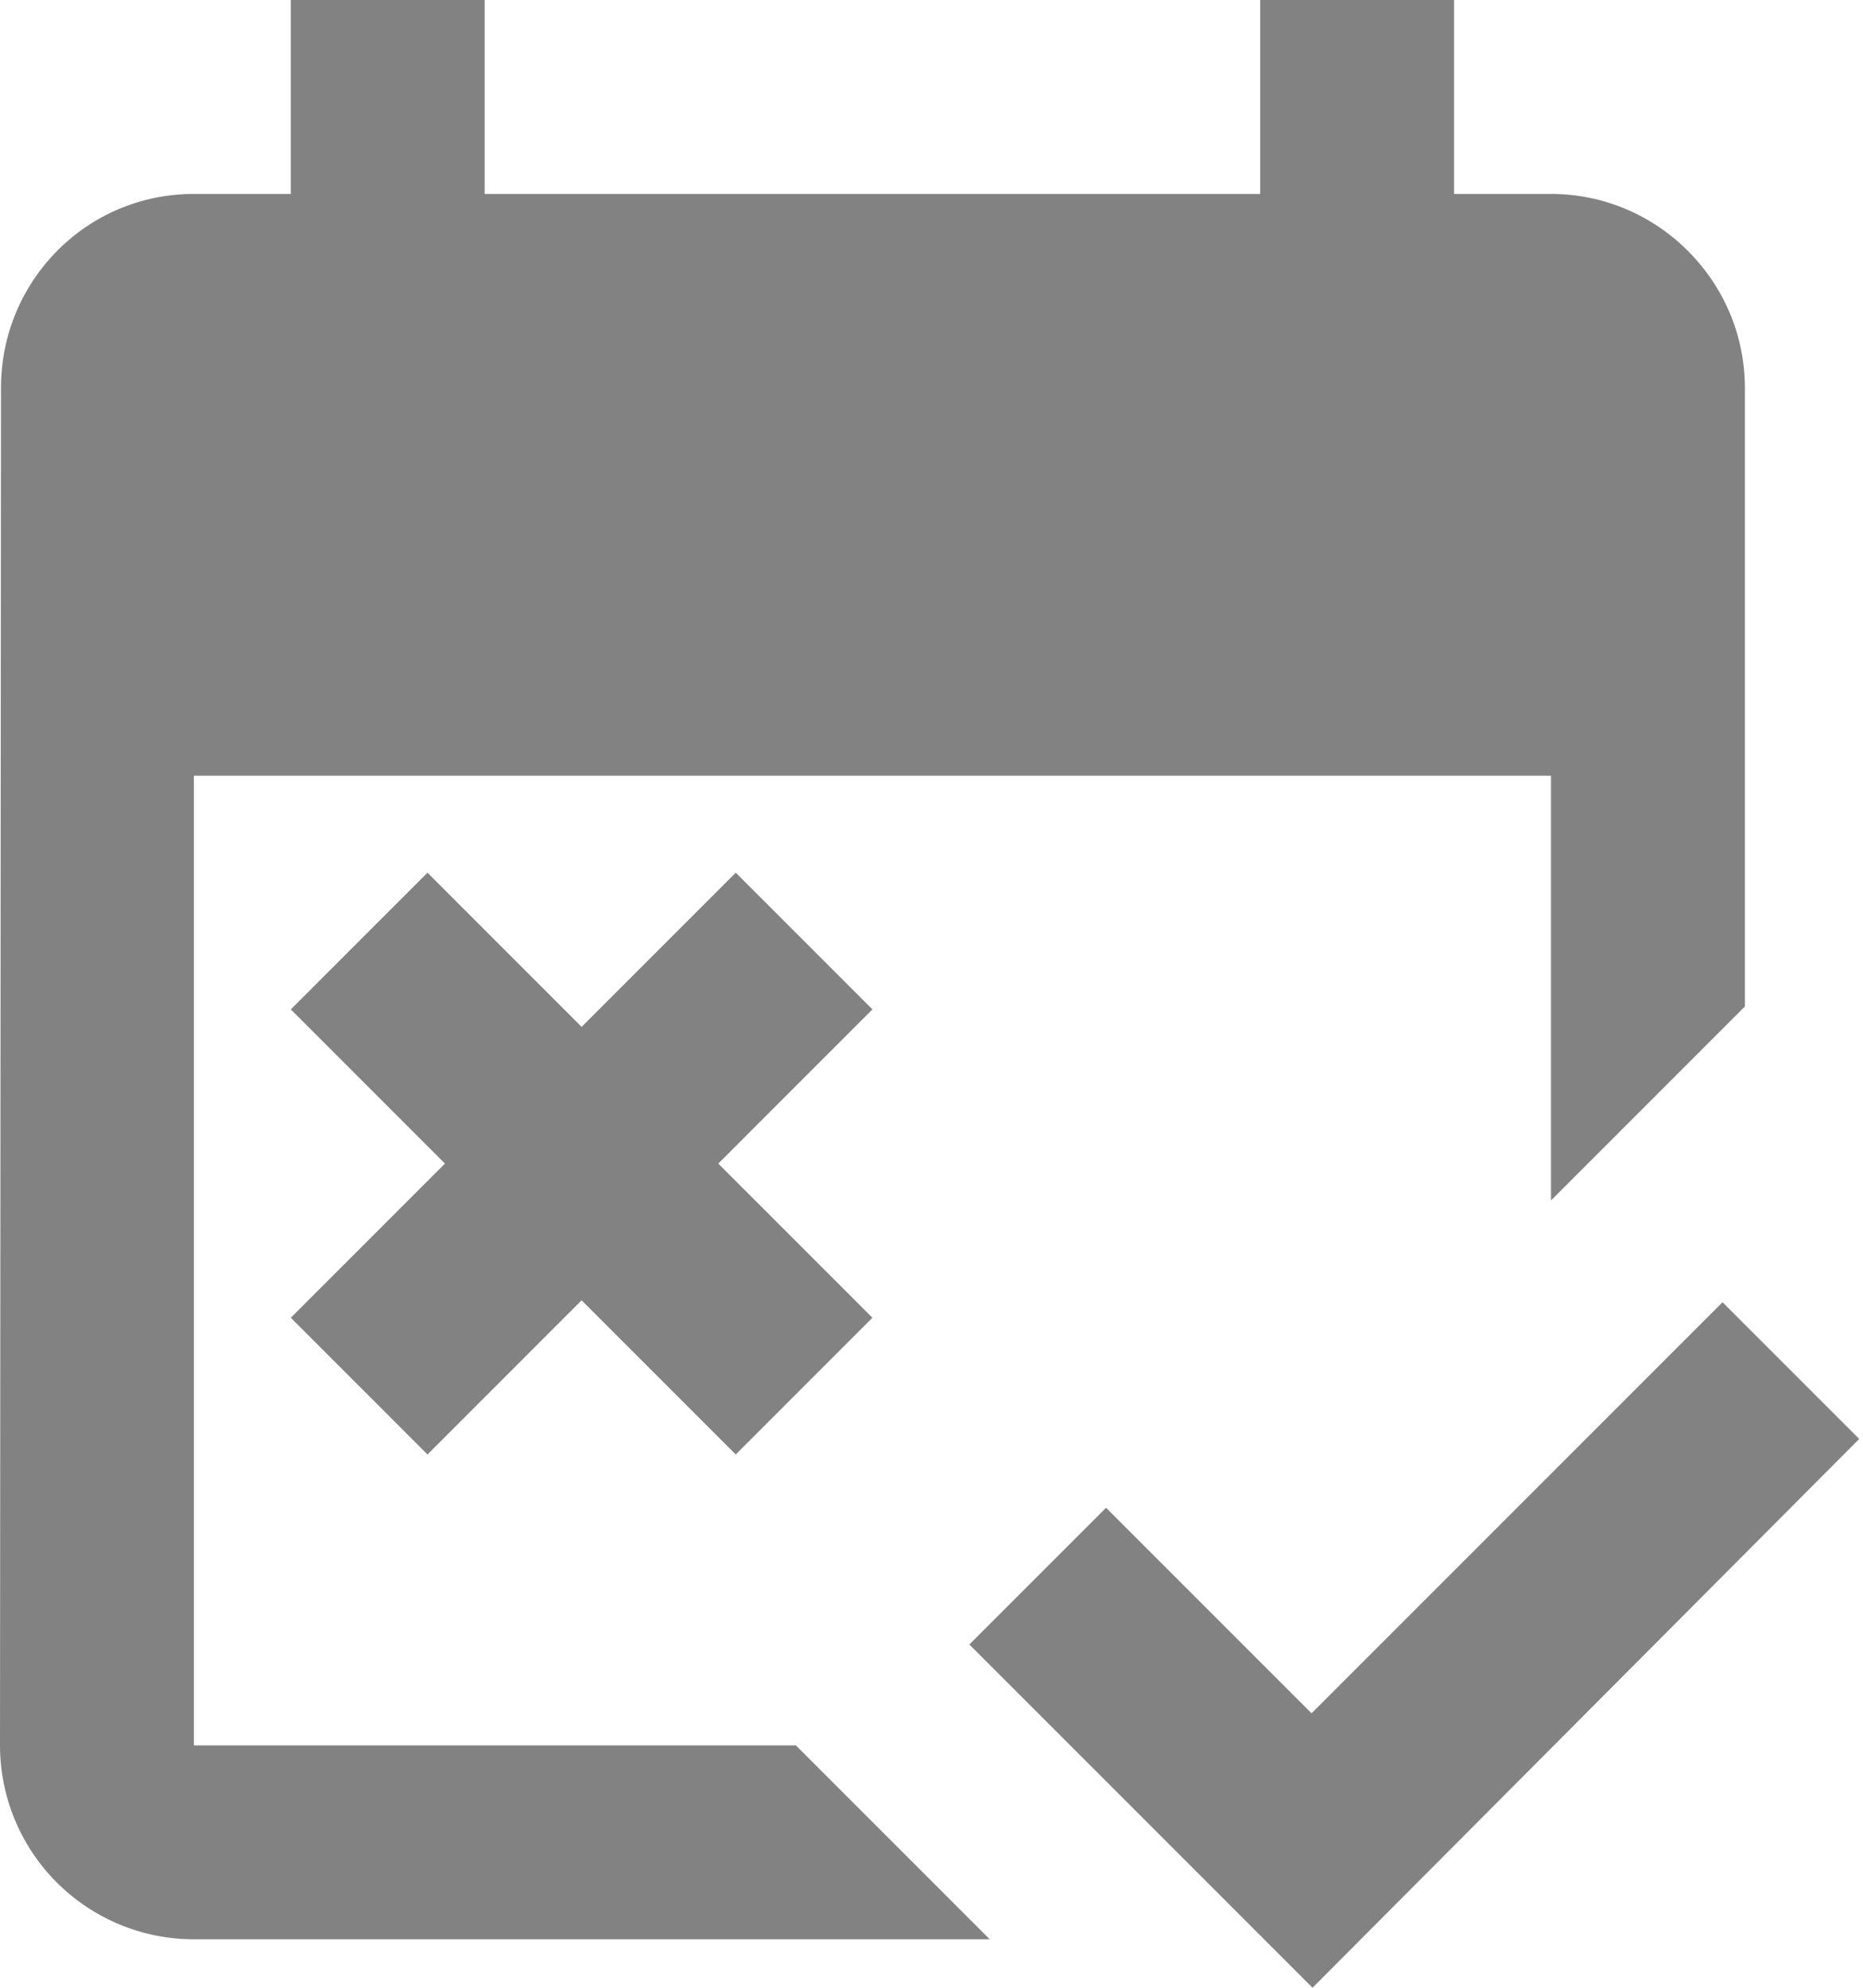 <svg width="30" height="32" viewBox="0 0 30 32" fill="none" xmlns="http://www.w3.org/2000/svg">
<path d="M12.816 28.098H3.122V12.488H24.976V19.325L28.098 16.203V6.244C28.098 4.527 26.693 3.122 24.976 3.122H23.415V0H20.293V3.122H7.805V0H4.683V3.122H3.122C1.389 3.122 0.016 4.527 0.016 6.244L0 28.098C0 28.926 0.329 29.72 0.914 30.305C1.5 30.891 2.294 31.22 3.122 31.22H15.938L12.816 28.098ZM21.136 32L15.61 26.474L17.811 24.273L21.12 27.582L27.738 20.964L29.939 23.165L21.136 32ZM11.567 18.732L14.049 21.214L11.848 23.415L9.366 20.933L6.884 23.415L4.683 21.214L7.165 18.732L4.683 16.25L6.884 14.049L9.366 16.531L11.848 14.049L14.049 16.25L11.567 18.732Z" fill="#828282"/>
</svg>
